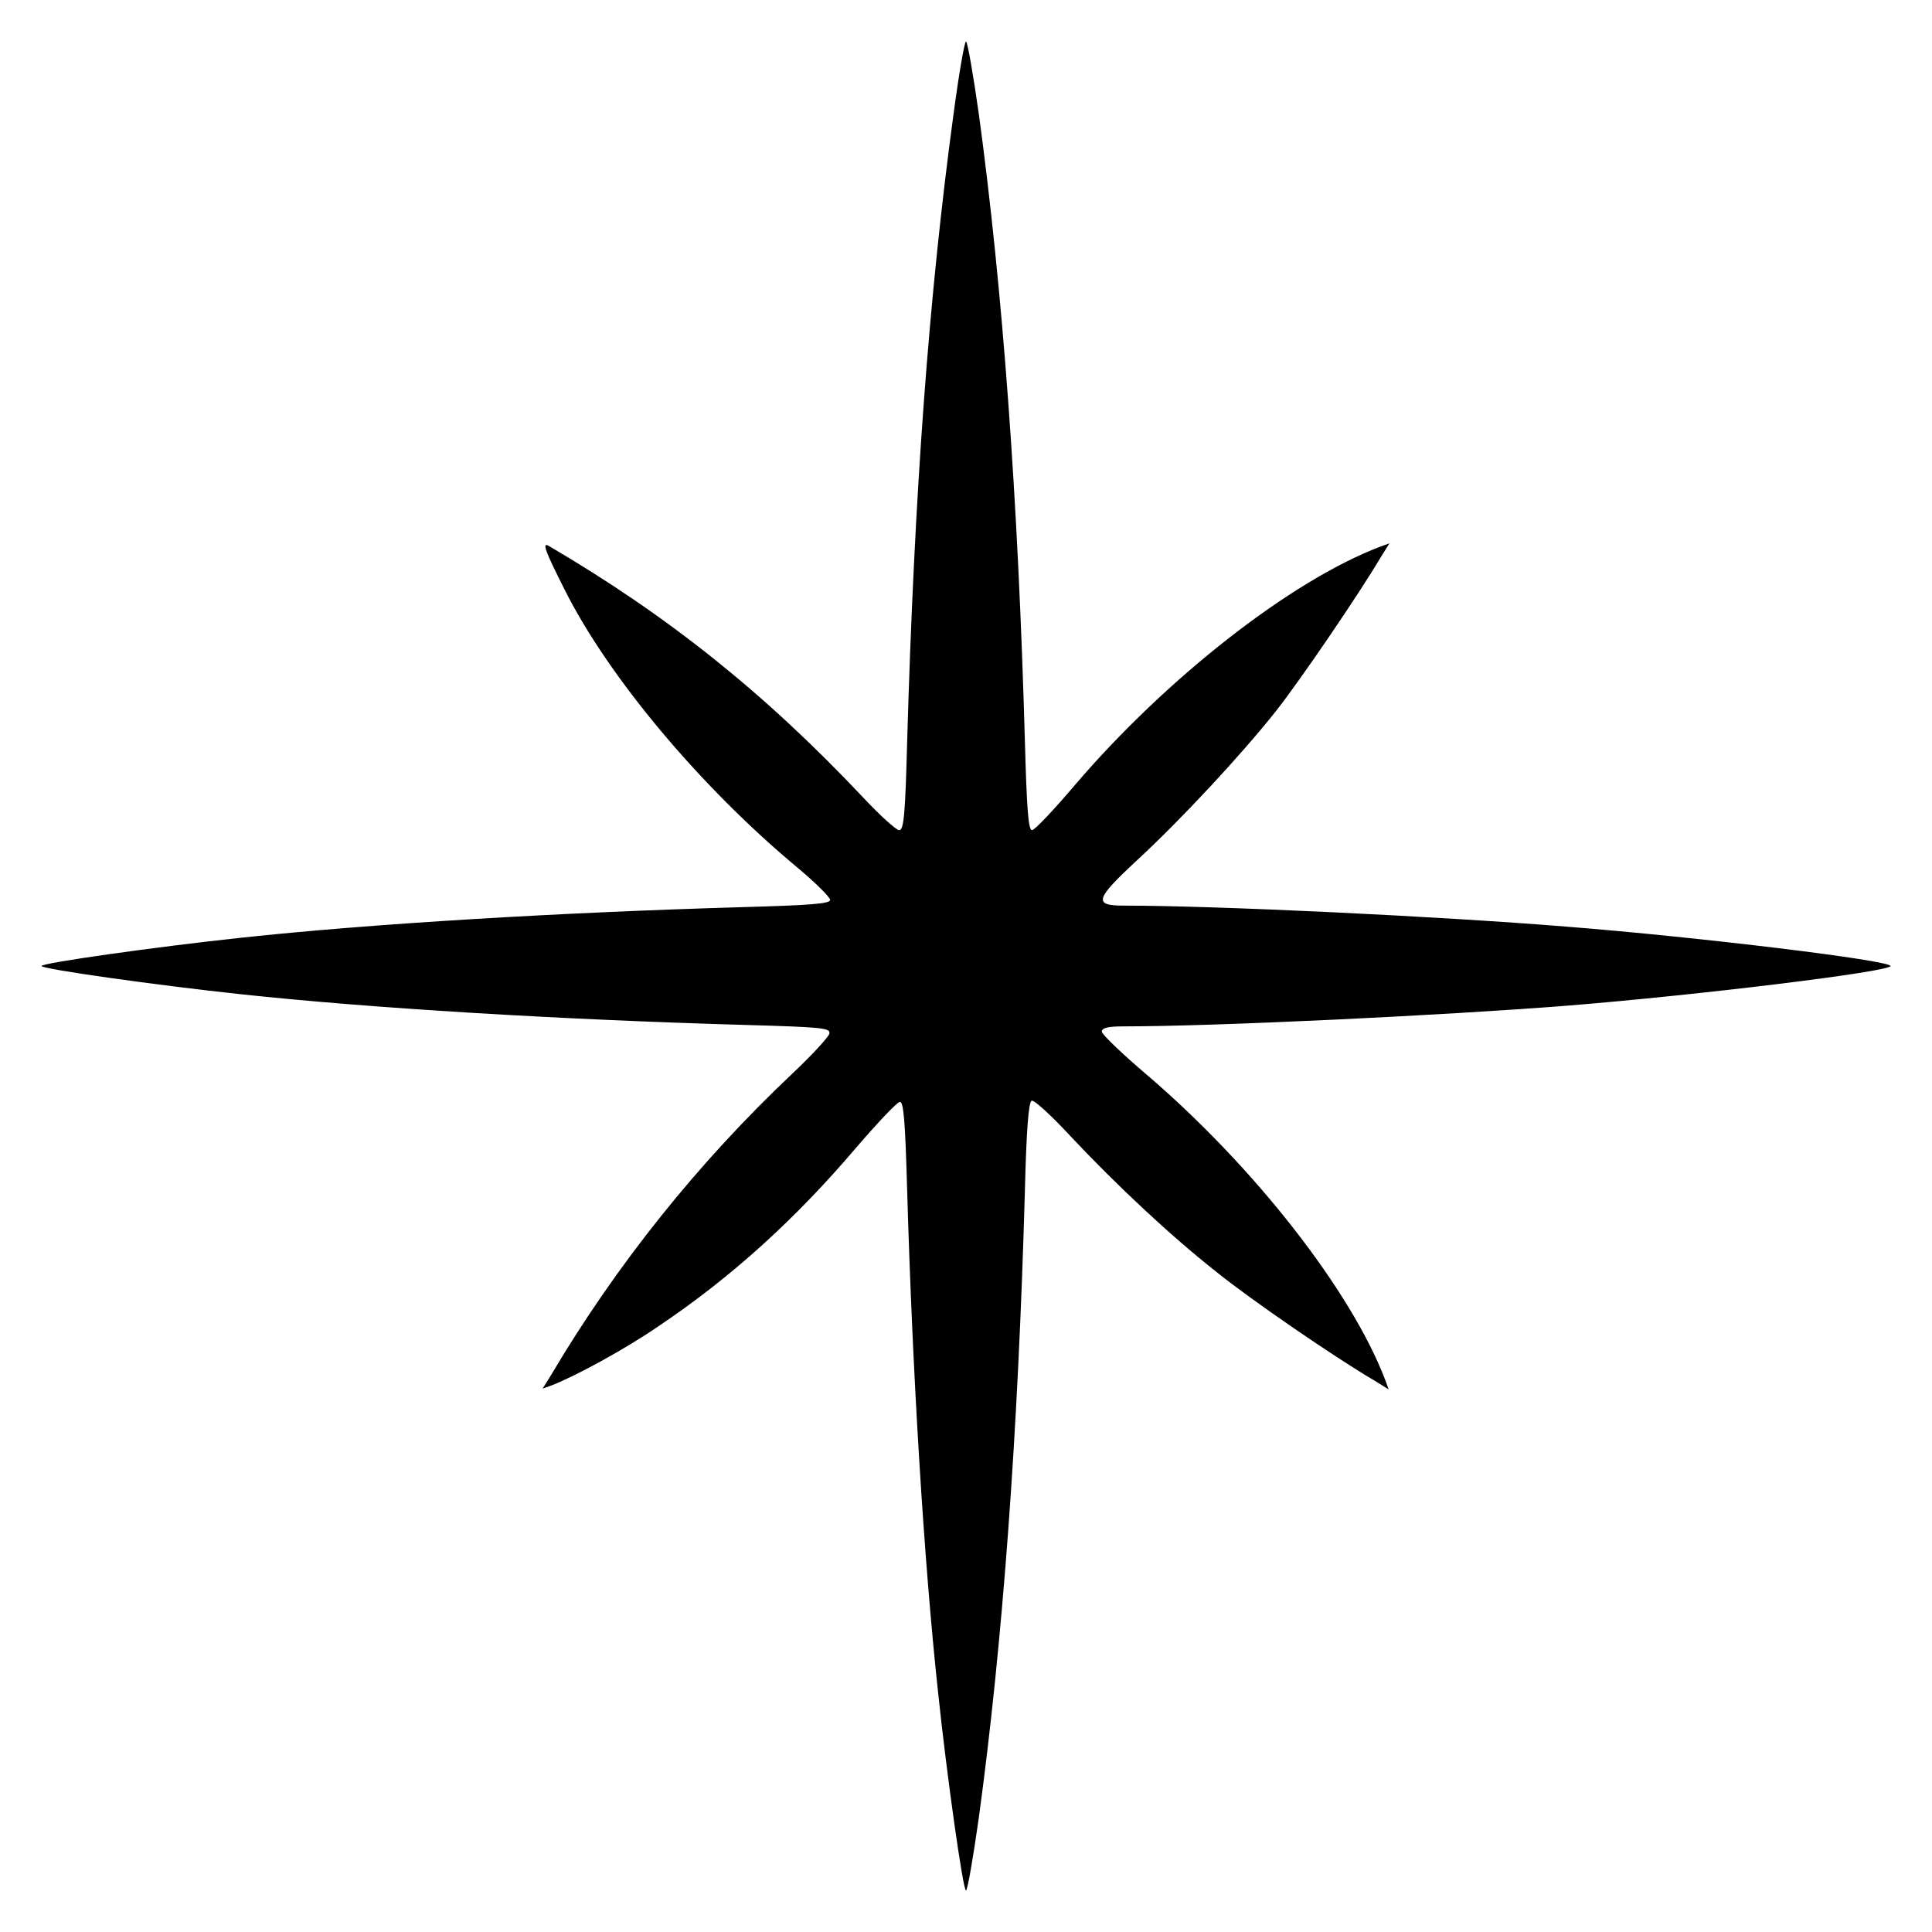 <?xml version="1.0" standalone="no"?>
<!DOCTYPE svg PUBLIC "-//W3C//DTD SVG 20010904//EN"
 "http://www.w3.org/TR/2001/REC-SVG-20010904/DTD/svg10.dtd">
<svg version="1.0" xmlns="http://www.w3.org/2000/svg"
 width="512pt" height="512pt" viewBox="0 0 512 512"
 preserveAspectRatio="xMidYMid meet">

<g transform="translate(0,512) scale(0.1,-0.1)"
fill="#000000" stroke="none">
<path d="M2527 4818 c-65 -478 -104 -1004 -123 -1665 -5 -194 -9 -233 -21
-233 -8 0 -51 39 -96 87 -261 277 -518 482 -834 667 -17 9 -7 -17 43 -116 116
-232 361 -524 617 -737 48 -40 87 -79 87 -86 0 -10 -54 -14 -232 -19 -485 -14
-985 -44 -1328 -81 -225 -24 -530 -67 -530 -75 0 -8 305 -51 530 -75 344 -37
843 -67 1328 -81 211 -6 233 -8 230 -23 -2 -9 -46 -57 -98 -106 -249 -235
-466 -506 -639 -798 l-23 -37 25 9 c64 25 196 97 283 157 192 129 362 283 525
475 56 65 107 119 114 119 10 0 14 -57 19 -232 14 -486 44 -980 82 -1333 23
-219 66 -525 74 -525 4 0 19 87 34 193 63 462 104 1015 122 1659 4 164 10 238
18 241 6 3 52 -39 102 -93 123 -131 265 -264 388 -361 89 -72 313 -226 419
-288 l37 -23 -9 25 c-90 236 -347 565 -631 808 -66 56 -120 108 -120 115 0 10
16 14 58 14 244 0 848 29 1177 55 347 28 855 90 855 105 0 15 -512 77 -855
104 -343 28 -932 56 -1177 56 -81 0 -76 17 35 120 117 108 276 279 368 395 64
81 220 310 278 408 l23 37 -25 -9 c-236 -90 -565 -347 -808 -631 -56 -66 -107
-120 -114 -120 -10 0 -14 58 -19 238 -18 644 -59 1197 -122 1660 -15 105 -30
192 -34 192 -4 0 -19 -87 -33 -192z"/>
</g>
</svg>

